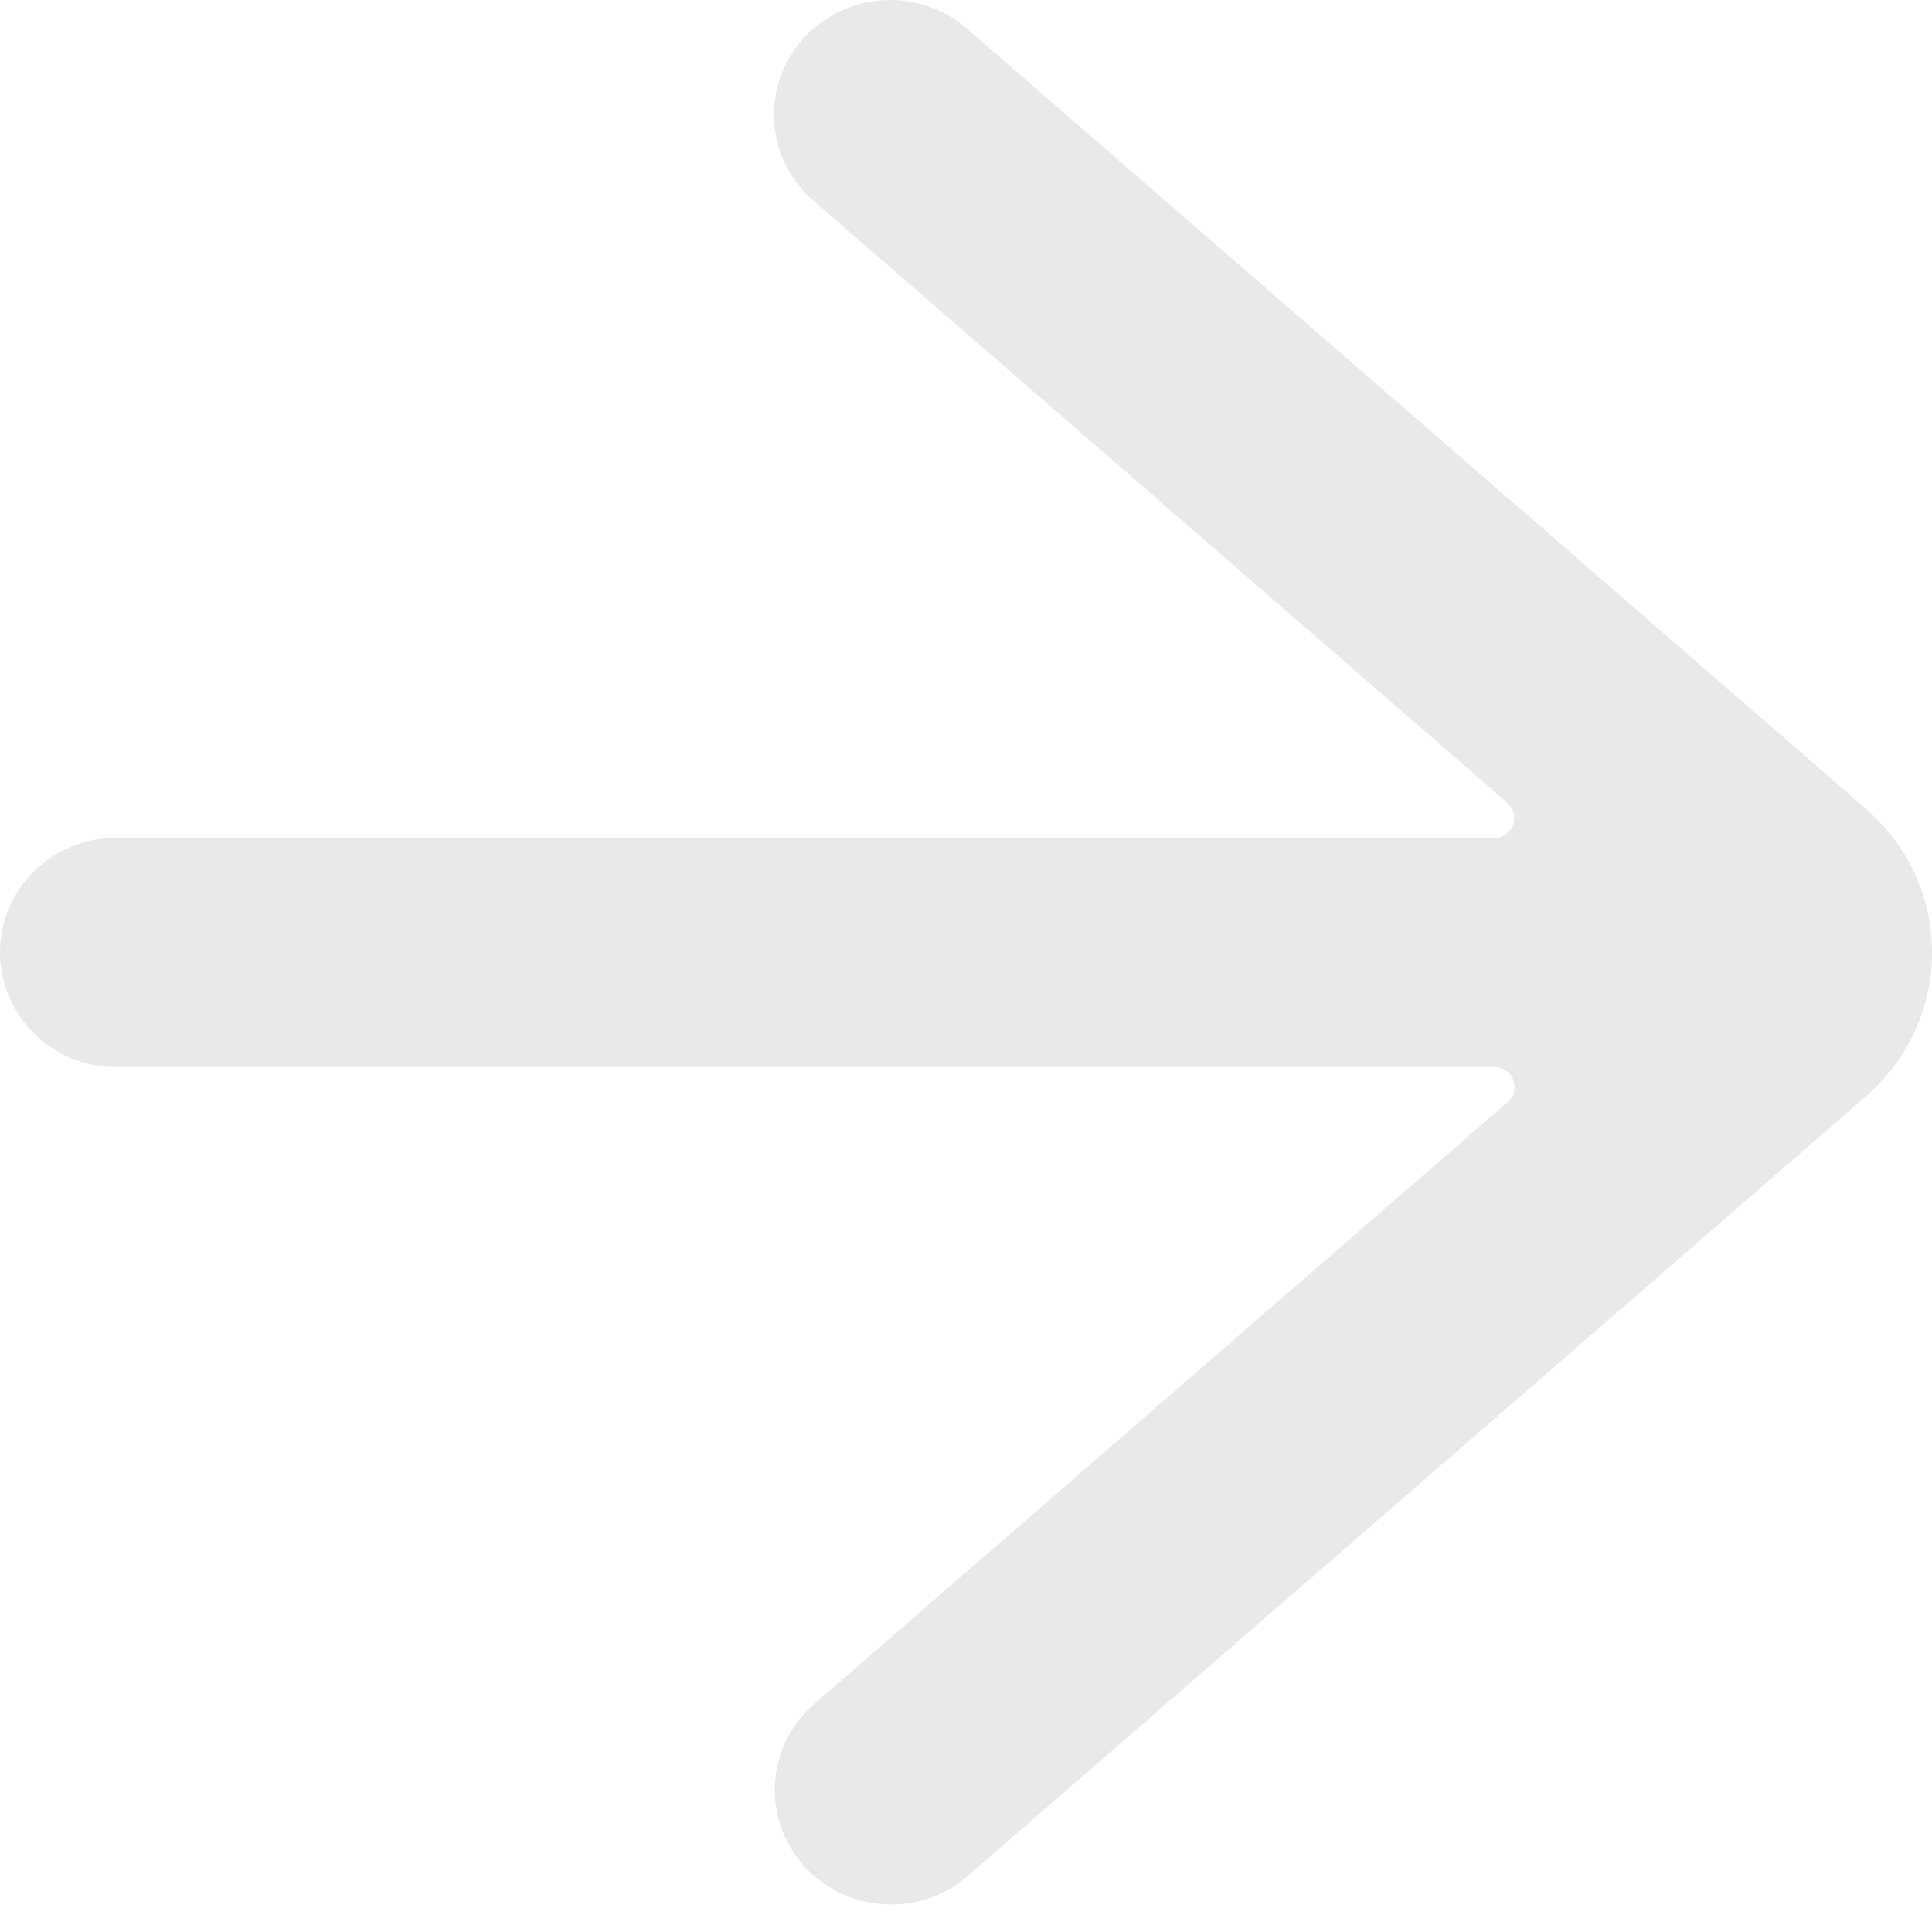 <svg width="16" height="16" viewBox="0 0 16 16" fill="none" xmlns="http://www.w3.org/2000/svg">
<path d="M0.937 6.94H12.376C12.41 6.94 12.443 6.929 12.47 6.91C12.498 6.891 12.519 6.864 12.531 6.833C12.543 6.802 12.545 6.768 12.537 6.735C12.529 6.703 12.511 6.674 12.486 6.651L6.712 1.64C6.531 1.471 6.423 1.24 6.411 0.994C6.399 0.748 6.485 0.508 6.65 0.323C6.814 0.138 7.045 0.023 7.294 0.003C7.543 -0.017 7.789 0.059 7.982 0.215L15.457 6.702C15.627 6.851 15.764 7.033 15.858 7.238C15.952 7.442 16 7.664 16 7.889C16 8.113 15.952 8.335 15.858 8.54C15.764 8.745 15.627 8.927 15.457 9.076L7.984 15.562C7.791 15.716 7.545 15.79 7.297 15.769C7.05 15.748 6.82 15.634 6.656 15.45C6.492 15.266 6.406 15.027 6.417 14.782C6.428 14.537 6.534 14.306 6.714 14.137L12.487 9.126C12.513 9.104 12.53 9.074 12.539 9.042C12.546 9.009 12.544 8.975 12.533 8.944C12.521 8.913 12.499 8.886 12.472 8.867C12.444 8.848 12.411 8.837 12.377 8.837H0.937C0.686 8.831 0.448 8.728 0.273 8.55C0.098 8.373 9.53674e-07 8.135 9.53674e-07 7.888C9.53674e-07 7.64 0.098 7.403 0.273 7.225C0.448 7.048 0.686 6.945 0.937 6.939V6.94Z" fill="#E9E9EA"/>
</svg>
